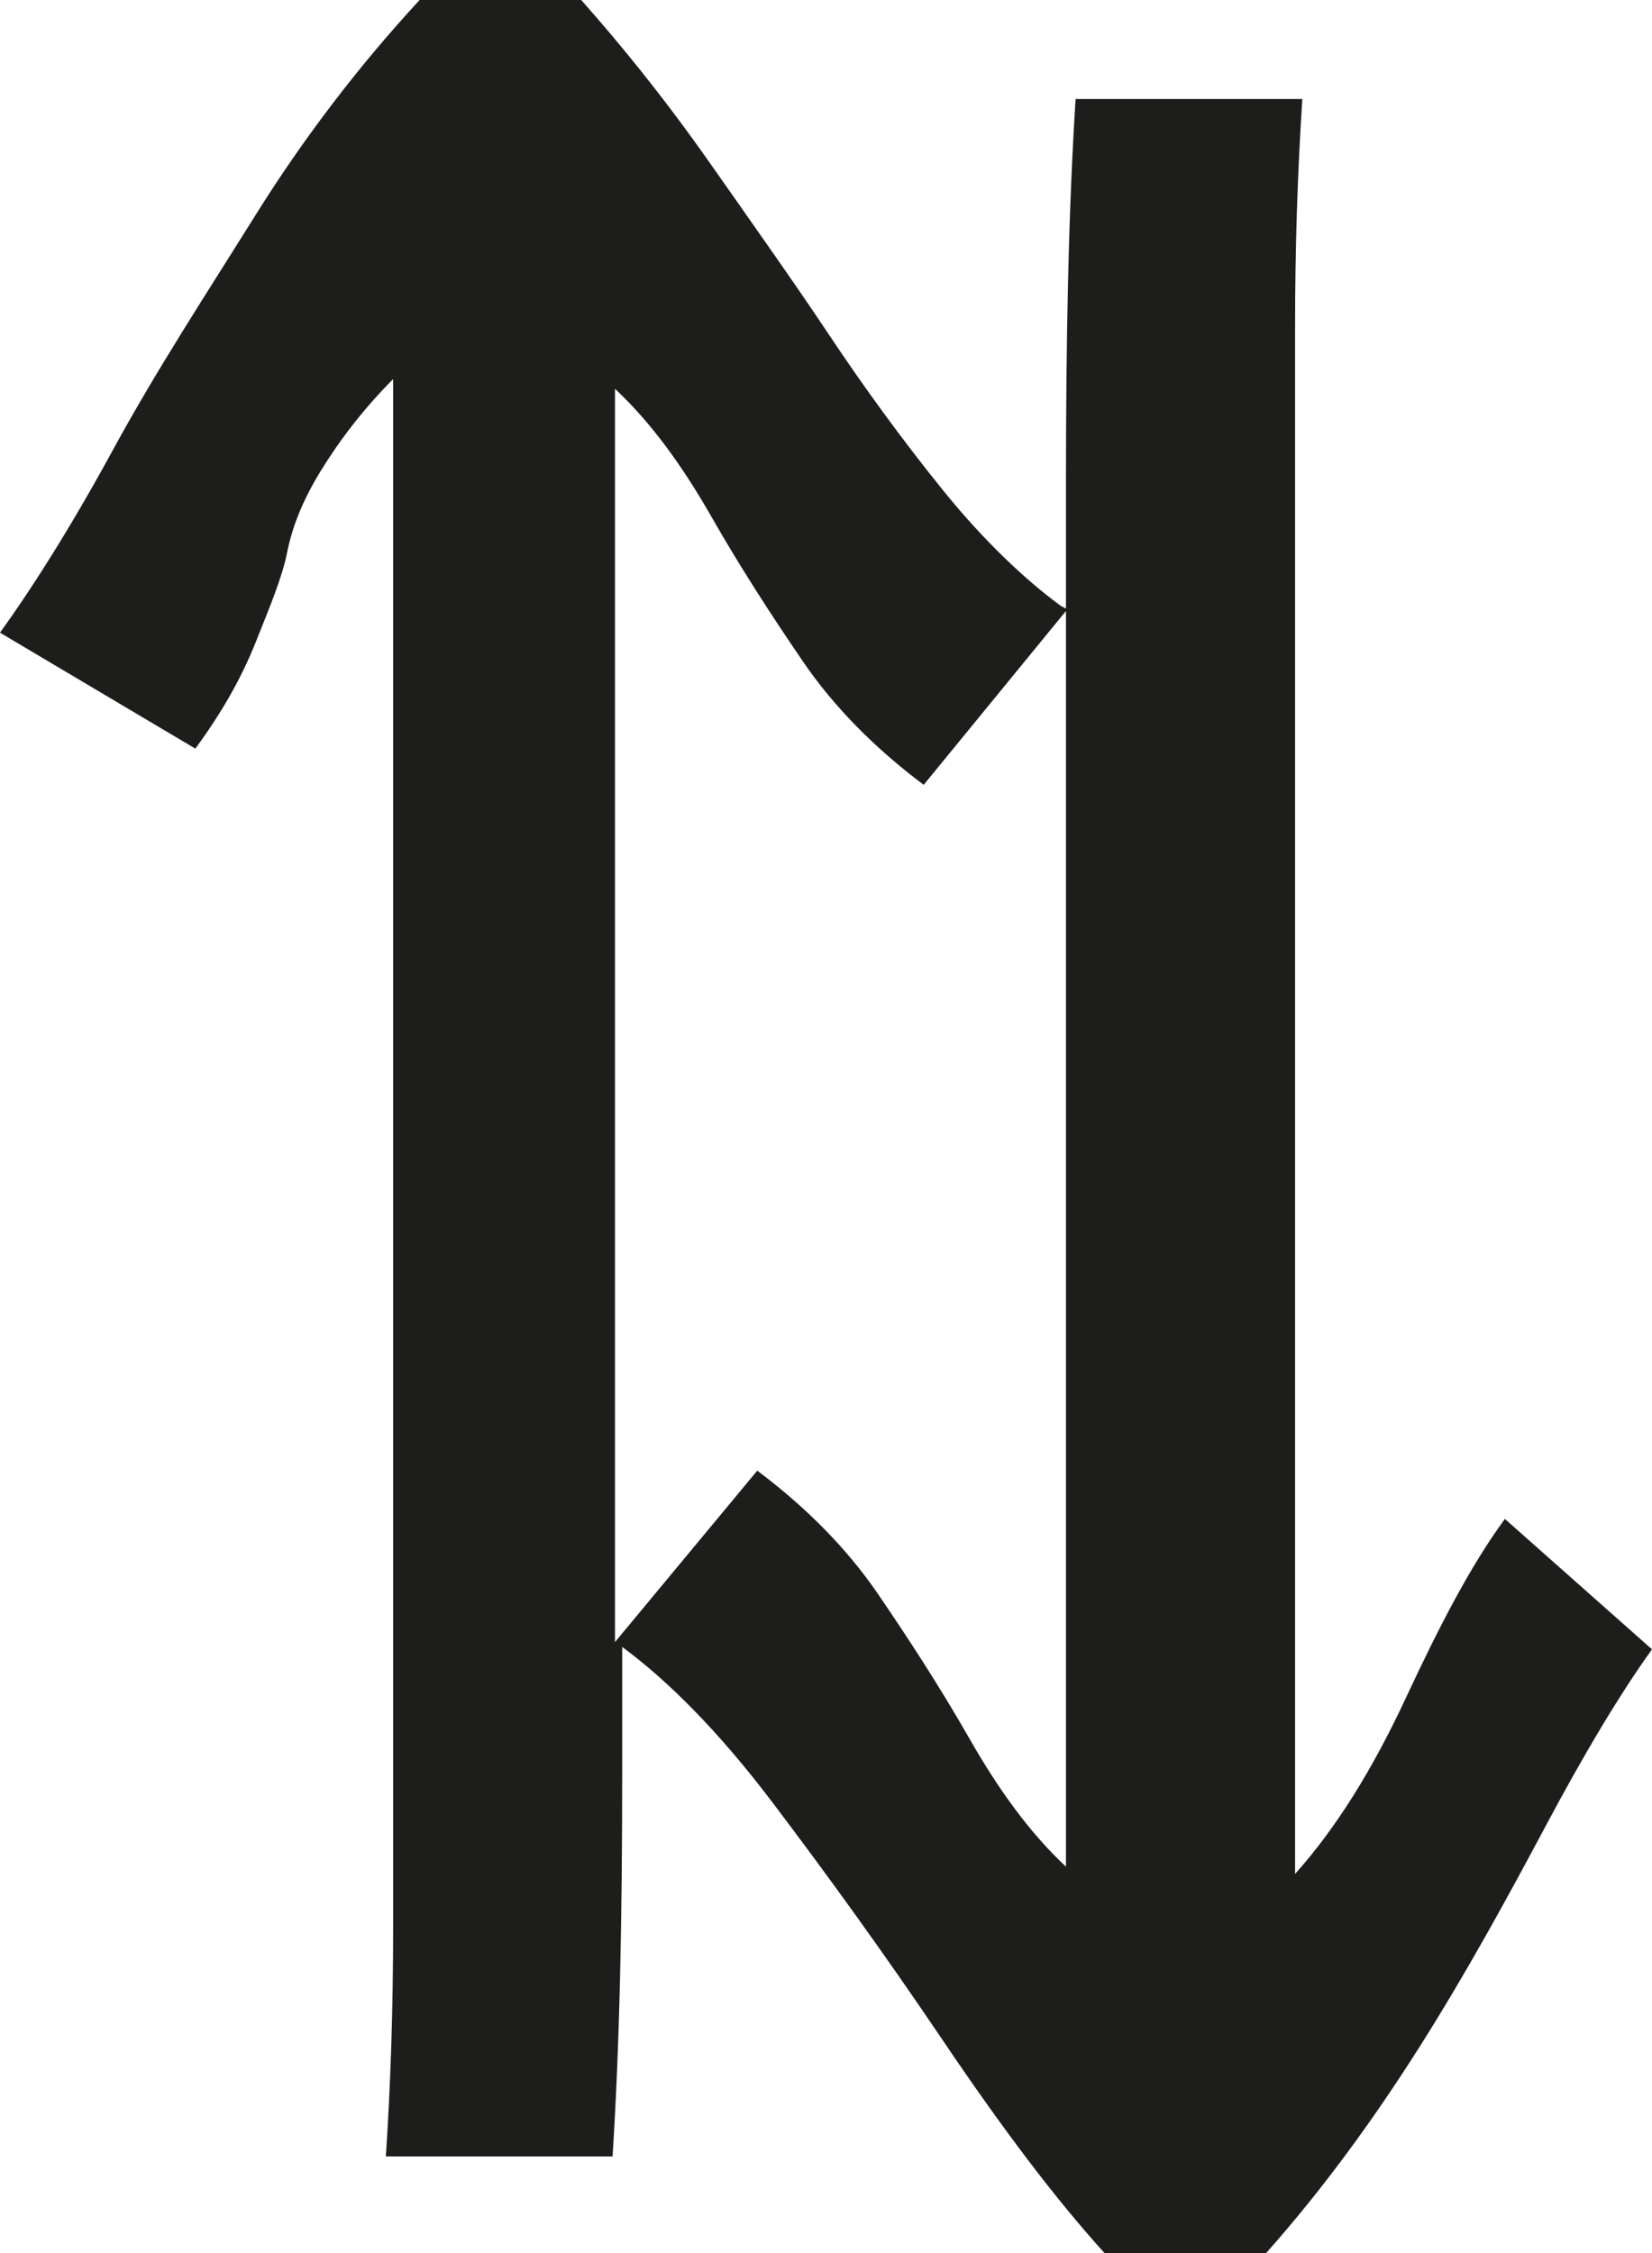 <svg width="77" height="105" viewBox="0 0 77 105" fill="none" xmlns="http://www.w3.org/2000/svg">
<path d="M49.685 28.36V22.508C49.685 15.868 49.797 9.904 50.134 4.614H60.701C60.476 8.103 60.364 11.592 60.364 15.193C60.364 15.981 60.364 17.781 60.364 20.482C60.364 23.183 60.364 25.547 60.364 27.685V87.331C62.275 85.193 63.961 82.492 65.534 79.116C67.108 75.74 68.569 72.926 70.143 70.788L77 76.865C75.539 78.891 73.853 81.704 72.054 85.08C70.255 88.457 68.344 91.945 66.209 95.322C64.073 98.698 61.712 101.961 59.015 105H51.483C49.235 102.524 46.762 99.26 43.952 95.097C41.142 90.933 38.444 87.219 35.971 83.955C33.498 80.691 31.137 78.328 29.001 76.752V82.605C29.001 89.244 28.889 95.209 28.552 100.498H17.985C18.21 97.122 18.323 93.521 18.323 89.92C18.323 89.132 18.323 87.331 18.323 84.63C18.323 81.929 18.323 79.566 18.323 77.428V17.669C16.974 19.019 15.85 20.482 14.95 21.945C14.051 23.408 13.601 24.646 13.377 25.772C13.152 26.897 12.59 28.248 11.915 29.936C11.241 31.624 10.342 33.199 9.105 34.888L0 29.485C1.461 27.46 3.26 24.646 5.283 20.933C7.307 17.219 9.667 13.617 11.915 10.016C14.164 6.415 16.749 3.039 19.559 0H27.09C28.889 2.026 30.912 4.502 33.048 7.54C35.184 10.579 37.095 13.28 38.669 15.643C40.242 18.006 42.041 20.482 43.952 22.846C45.863 25.209 47.774 27.01 49.46 28.248L49.685 28.36ZM49.685 28.473L43.053 36.576C40.804 34.888 38.893 32.974 37.432 30.836C35.971 28.698 34.51 26.447 33.161 24.084C31.812 21.72 30.35 19.695 28.664 18.119C28.664 23.521 28.664 32.187 28.664 44.003C28.664 55.82 28.664 65.386 28.664 72.588V76.527L35.296 68.537C37.544 70.225 39.456 72.138 40.917 74.276C42.378 76.415 43.839 78.666 45.188 81.029C46.537 83.392 47.998 85.418 49.685 86.994C49.685 81.592 49.685 72.926 49.685 61.109C49.685 49.293 49.685 39.727 49.685 32.524V28.585V28.473Z" fill="#1D1D1B"/>
</svg>
